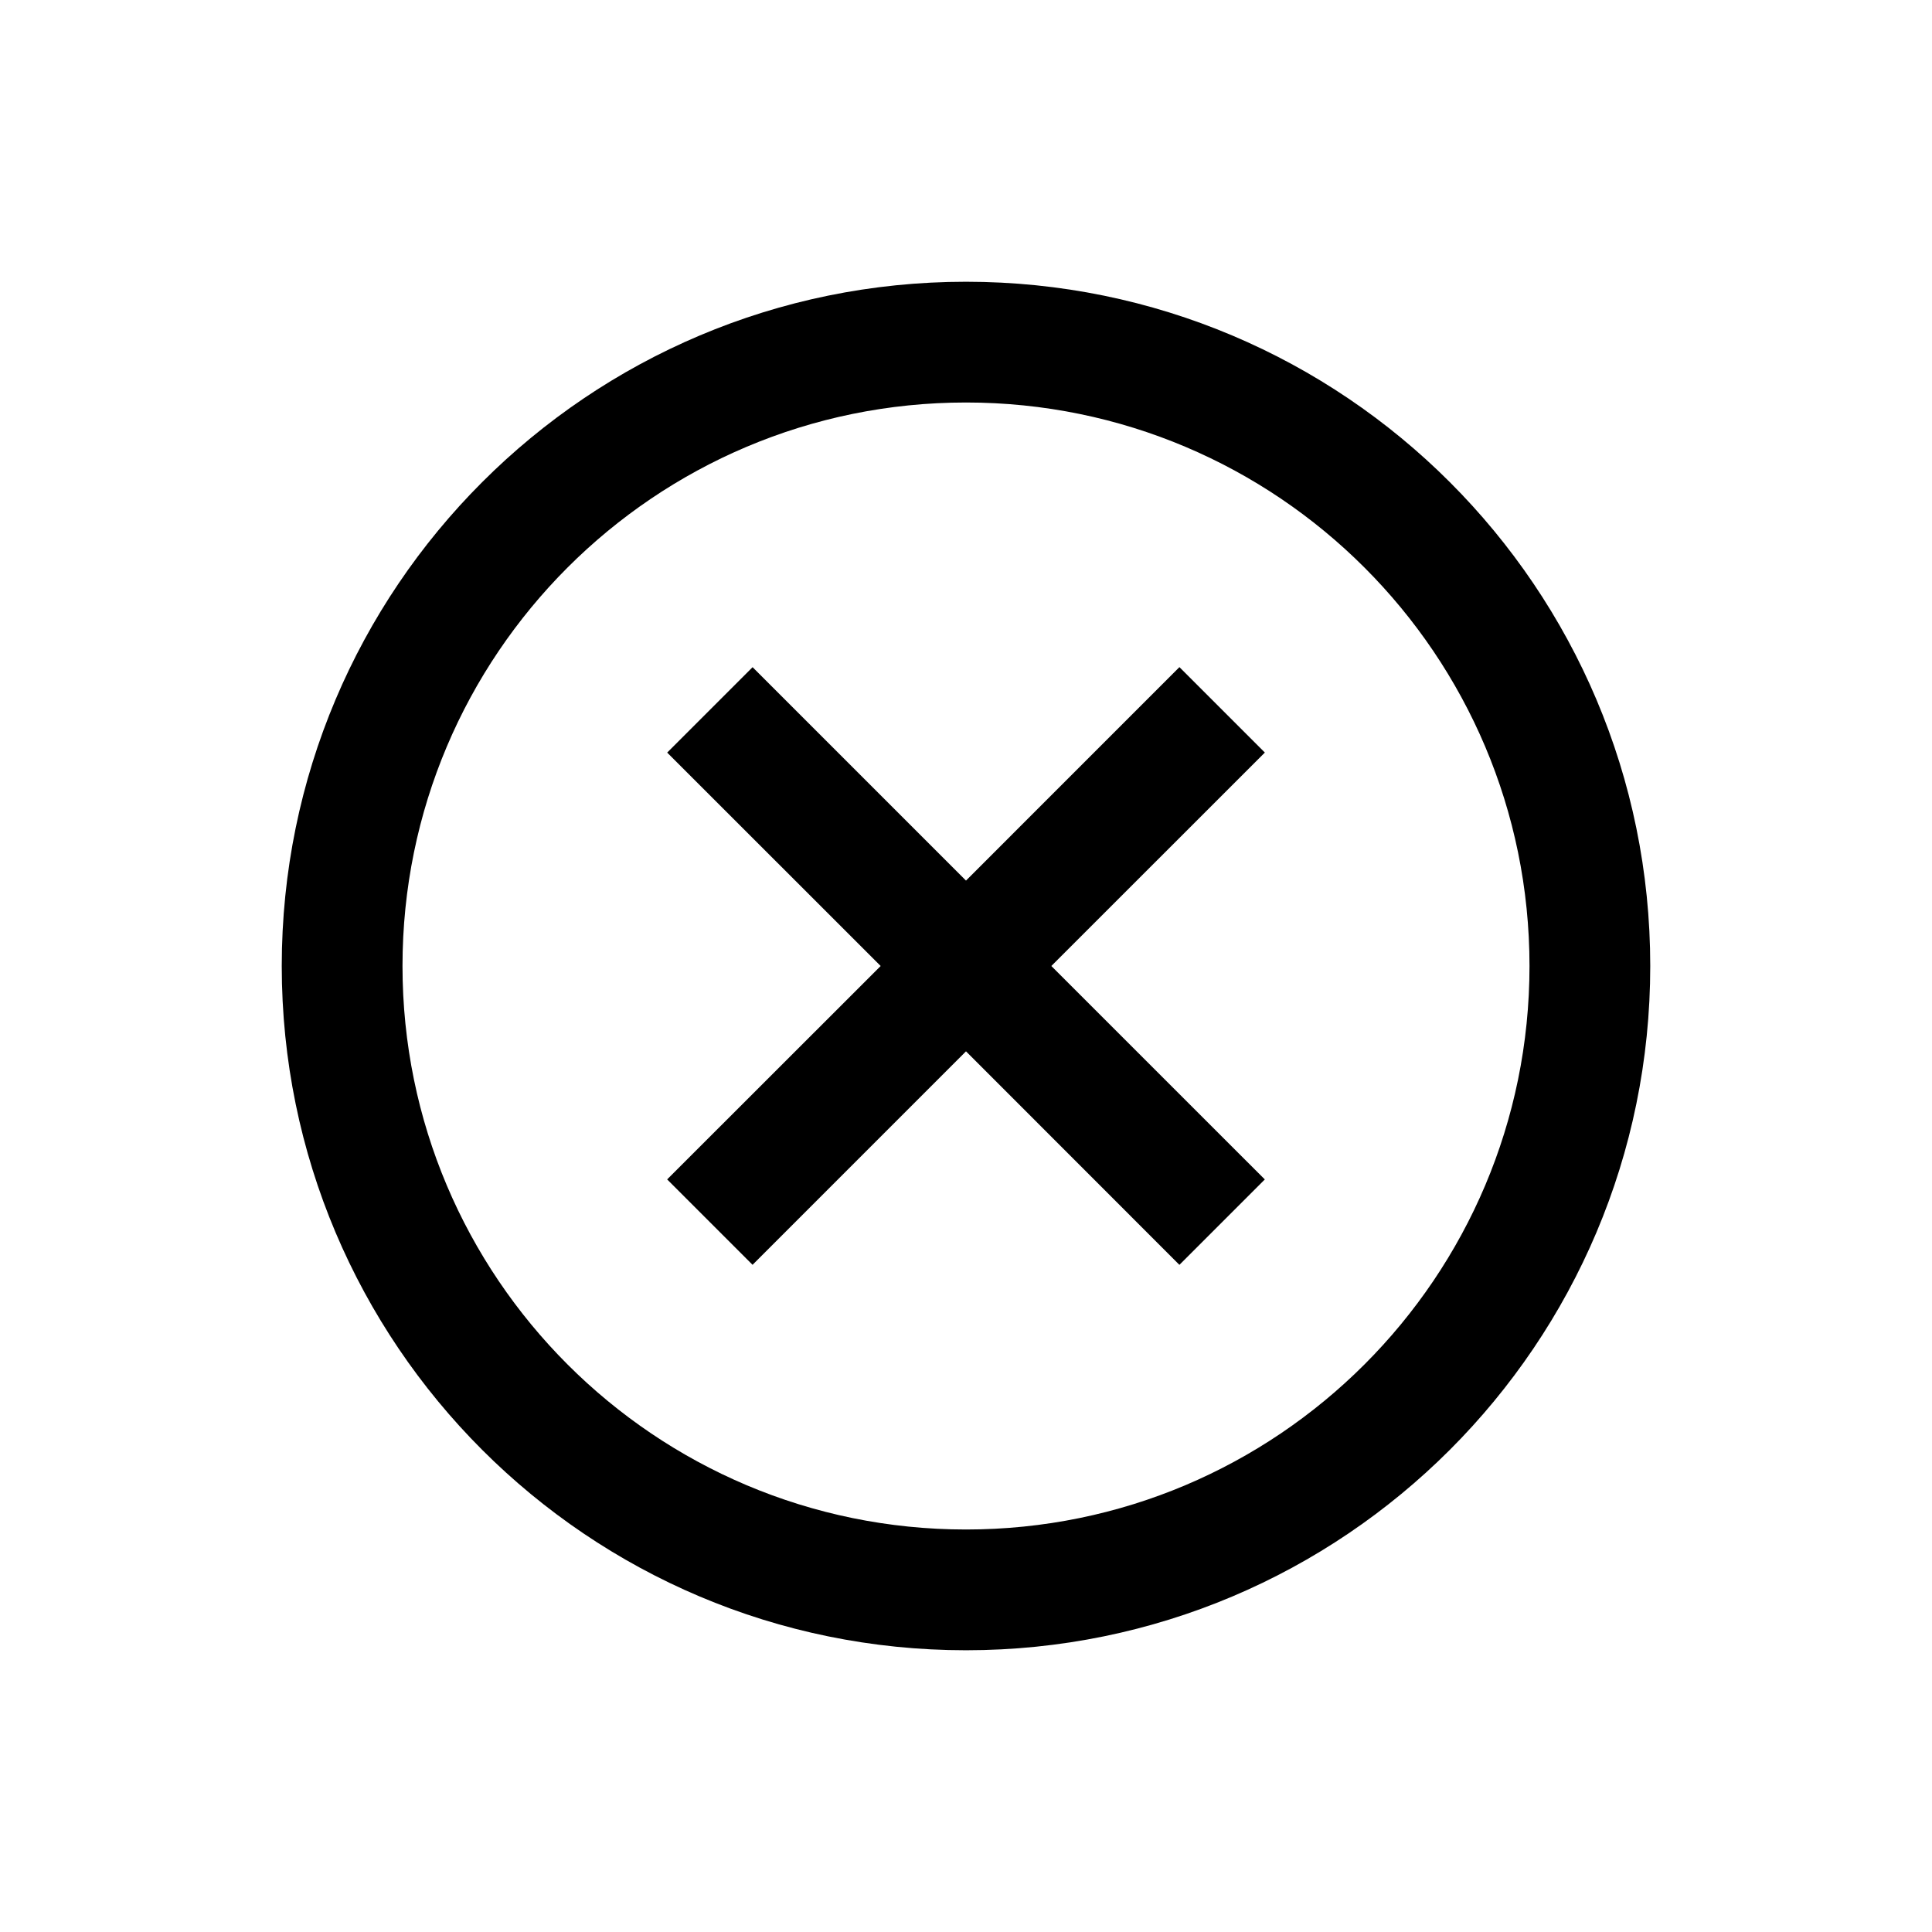 <svg width="128" height="128" viewBox="0 0 1024 1024" xmlns="http://www.w3.org/2000/svg"><path d="M512 149.333c200.299 0 362.667 162.368 362.667 362.667s-162.368 362.667-362.667 362.667S149.333 712.299 149.333 512 311.701 149.333 512 149.333z m0 64c-164.949 0-298.667 133.717-298.667 298.667s133.717 298.667 298.667 298.667 298.667-133.717 298.667-298.667-133.717-298.667-298.667-298.667z m113.131 140.267l45.269 45.269L557.227 512l113.152 113.131-45.269 45.269L512 557.227l-113.131 113.152-45.269-45.269L466.773 512l-113.152-113.109 45.269-45.269L512 466.731l113.109-113.131z"></path></svg>